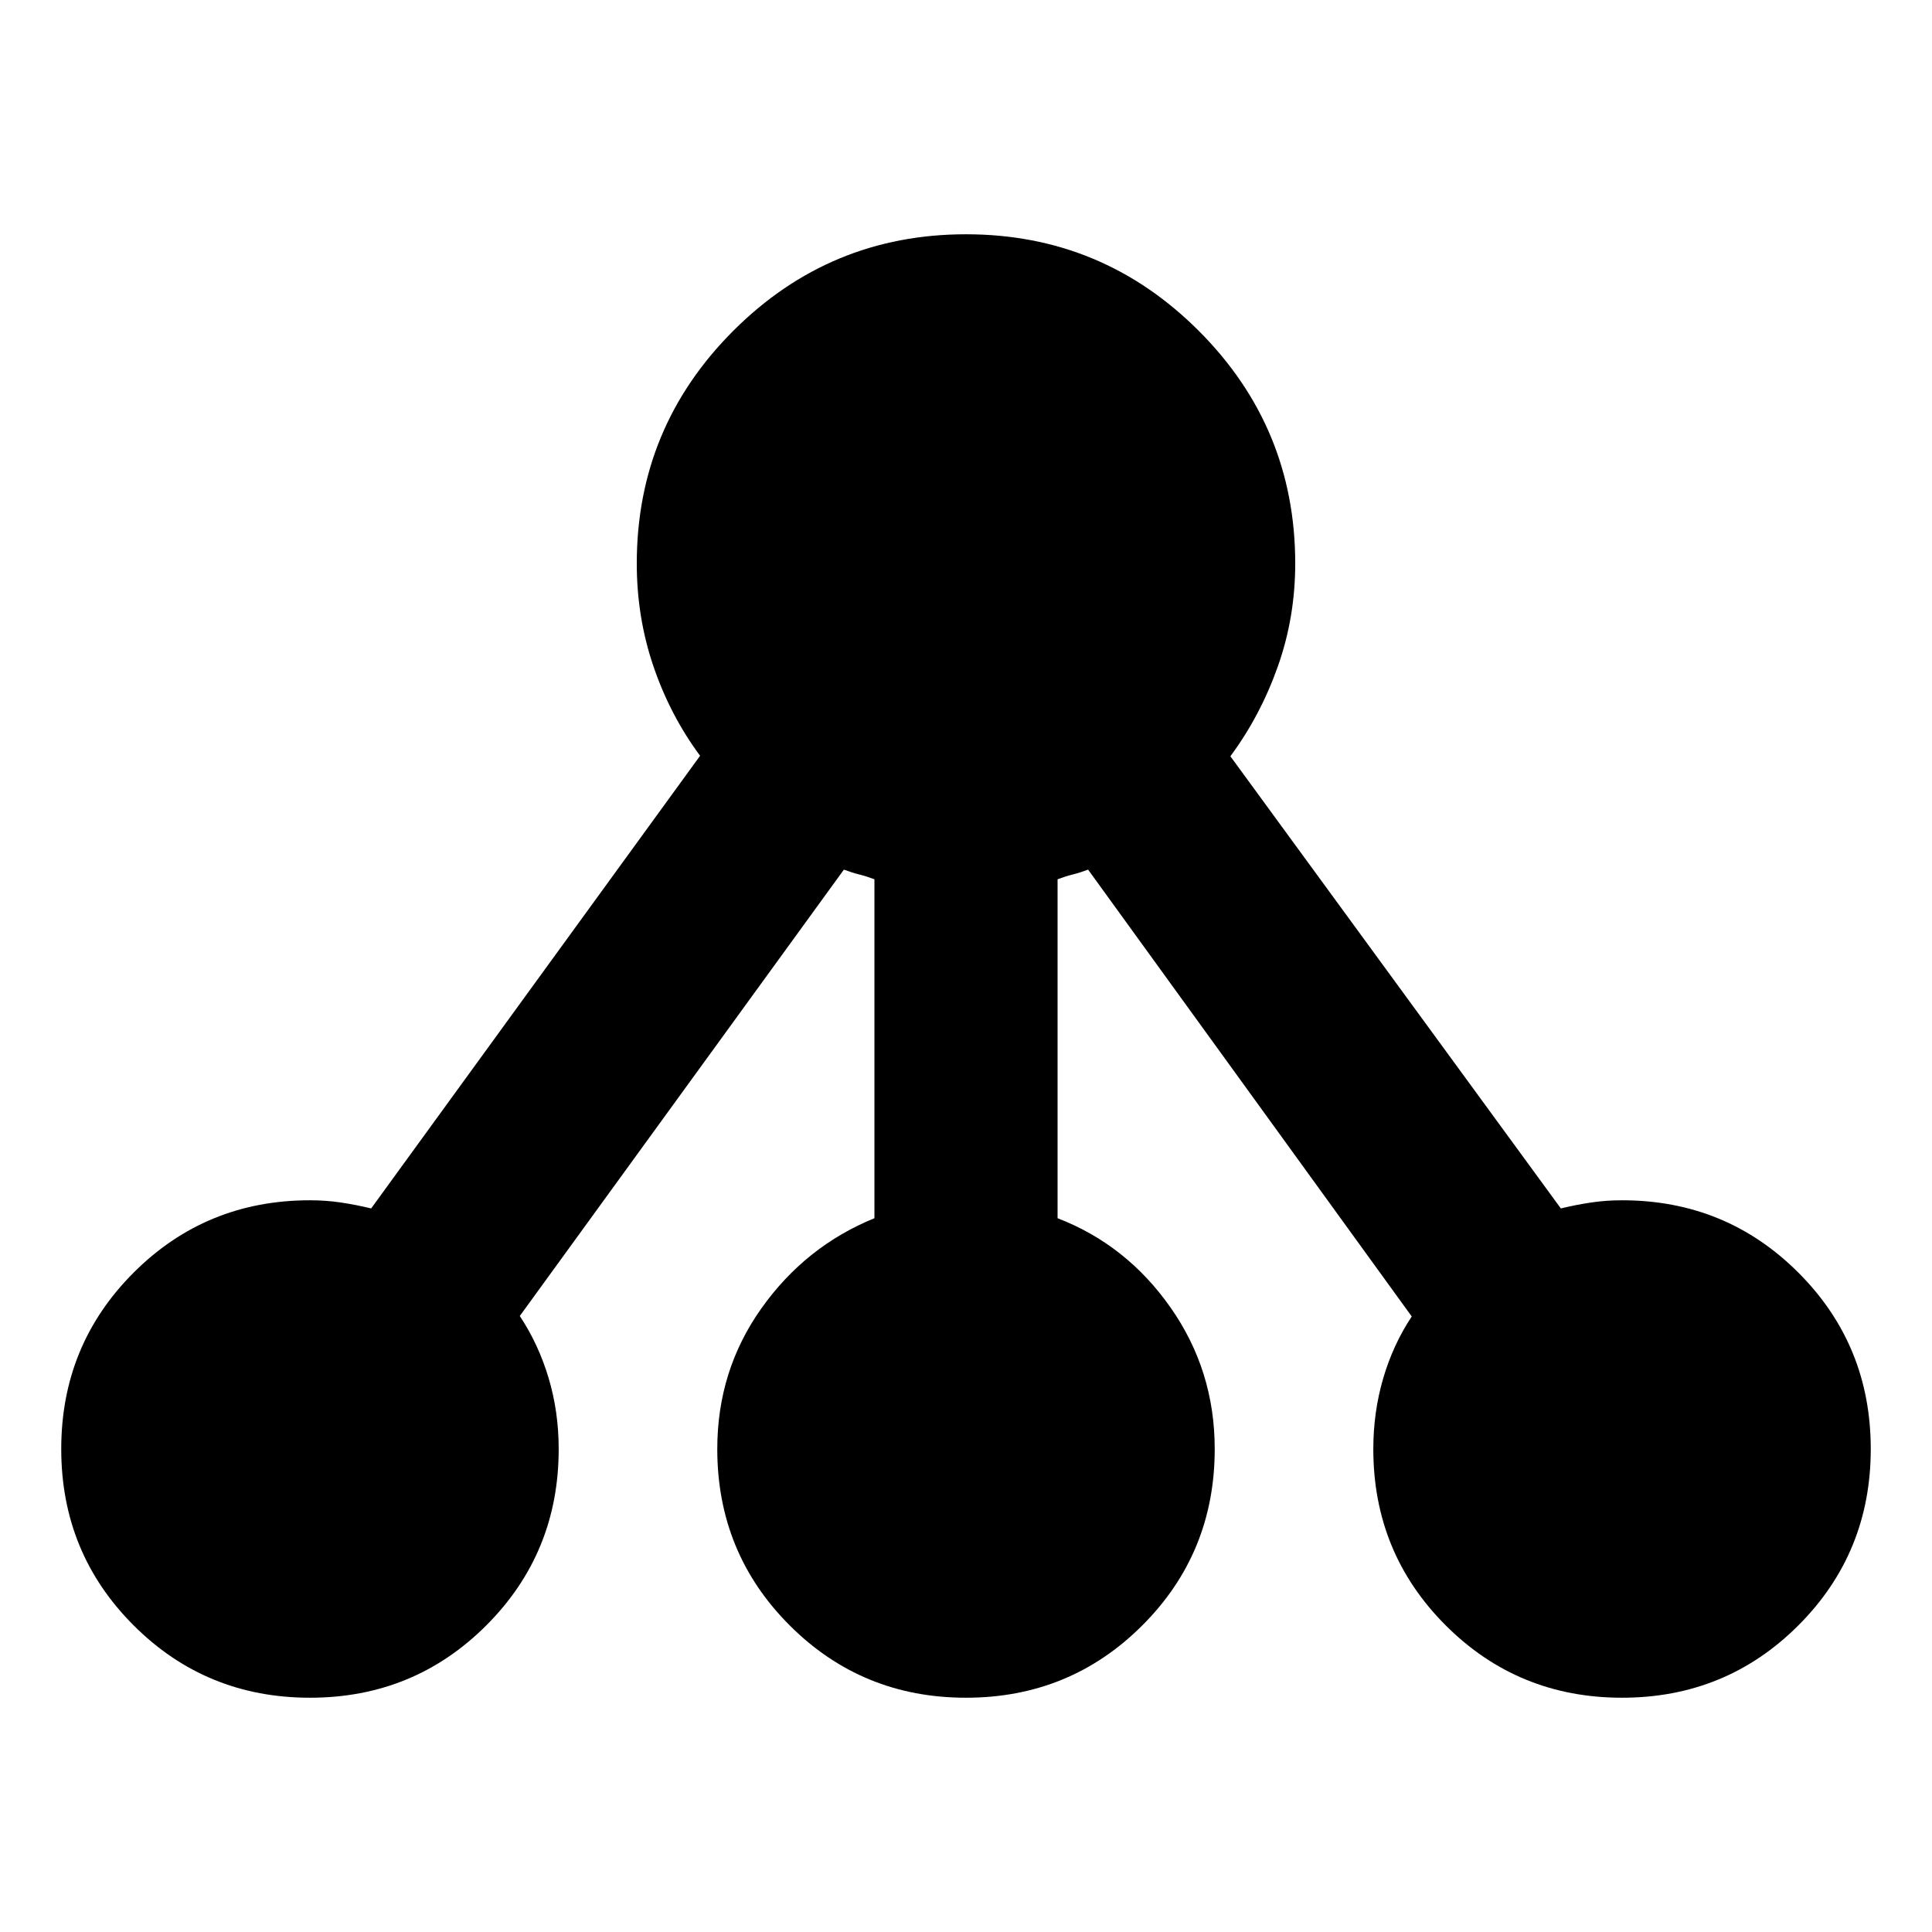 <svg xmlns="http://www.w3.org/2000/svg" height="24" viewBox="0 -960 960 960" width="24"><path d="M154.02-116.41q-51.67 0-87.63-35.96Q30.43-188.33 30.43-240q0-51.67 35.96-87.63 35.96-35.96 87.63-35.96 8.05 0 15.59 1.14 7.54 1.15 14.82 2.91l163.44-224.92q-14.85-20.04-23.15-44.37-8.31-24.32-8.31-51.17 0-67.67 47.96-115.63 47.96-47.96 115.63-47.96 67.67 0 115.63 47.96 47.96 47.96 47.96 115.63 0 26.85-8.69 51.29-8.68 24.45-23.53 44.49l164.2 224.68q7.28-1.76 14.82-2.91 7.54-1.14 15.59-1.14 51.67 0 87.63 35.96 35.96 35.96 35.96 87.63 0 51.67-35.96 87.63-35.96 35.96-87.63 35.96-51.68 0-87.63-35.96-35.96-35.96-35.96-87.63 0-18.28 4.9-35.07 4.91-16.78 14.19-30.78L540.67-527.89q-4.04 1.52-7.58 2.4-3.55.88-7.59 2.4v168.42q34.28 13.19 56.18 44.43Q603.59-279 603.59-240q0 51.67-35.96 87.63-35.96 35.96-87.63 35.96-51.67 0-87.63-35.96-35.96-35.96-35.96-87.63 0-39 21.91-69.86 21.9-30.86 56.18-44.81v-168.42q-4.04-1.52-7.59-2.4-3.54-.88-7.58-2.4l-161.05 221.8q9.29 14 14.31 30.79 5.02 16.78 5.02 35.3 0 51.67-35.96 87.63-35.95 35.96-87.63 35.96Z"/></svg>